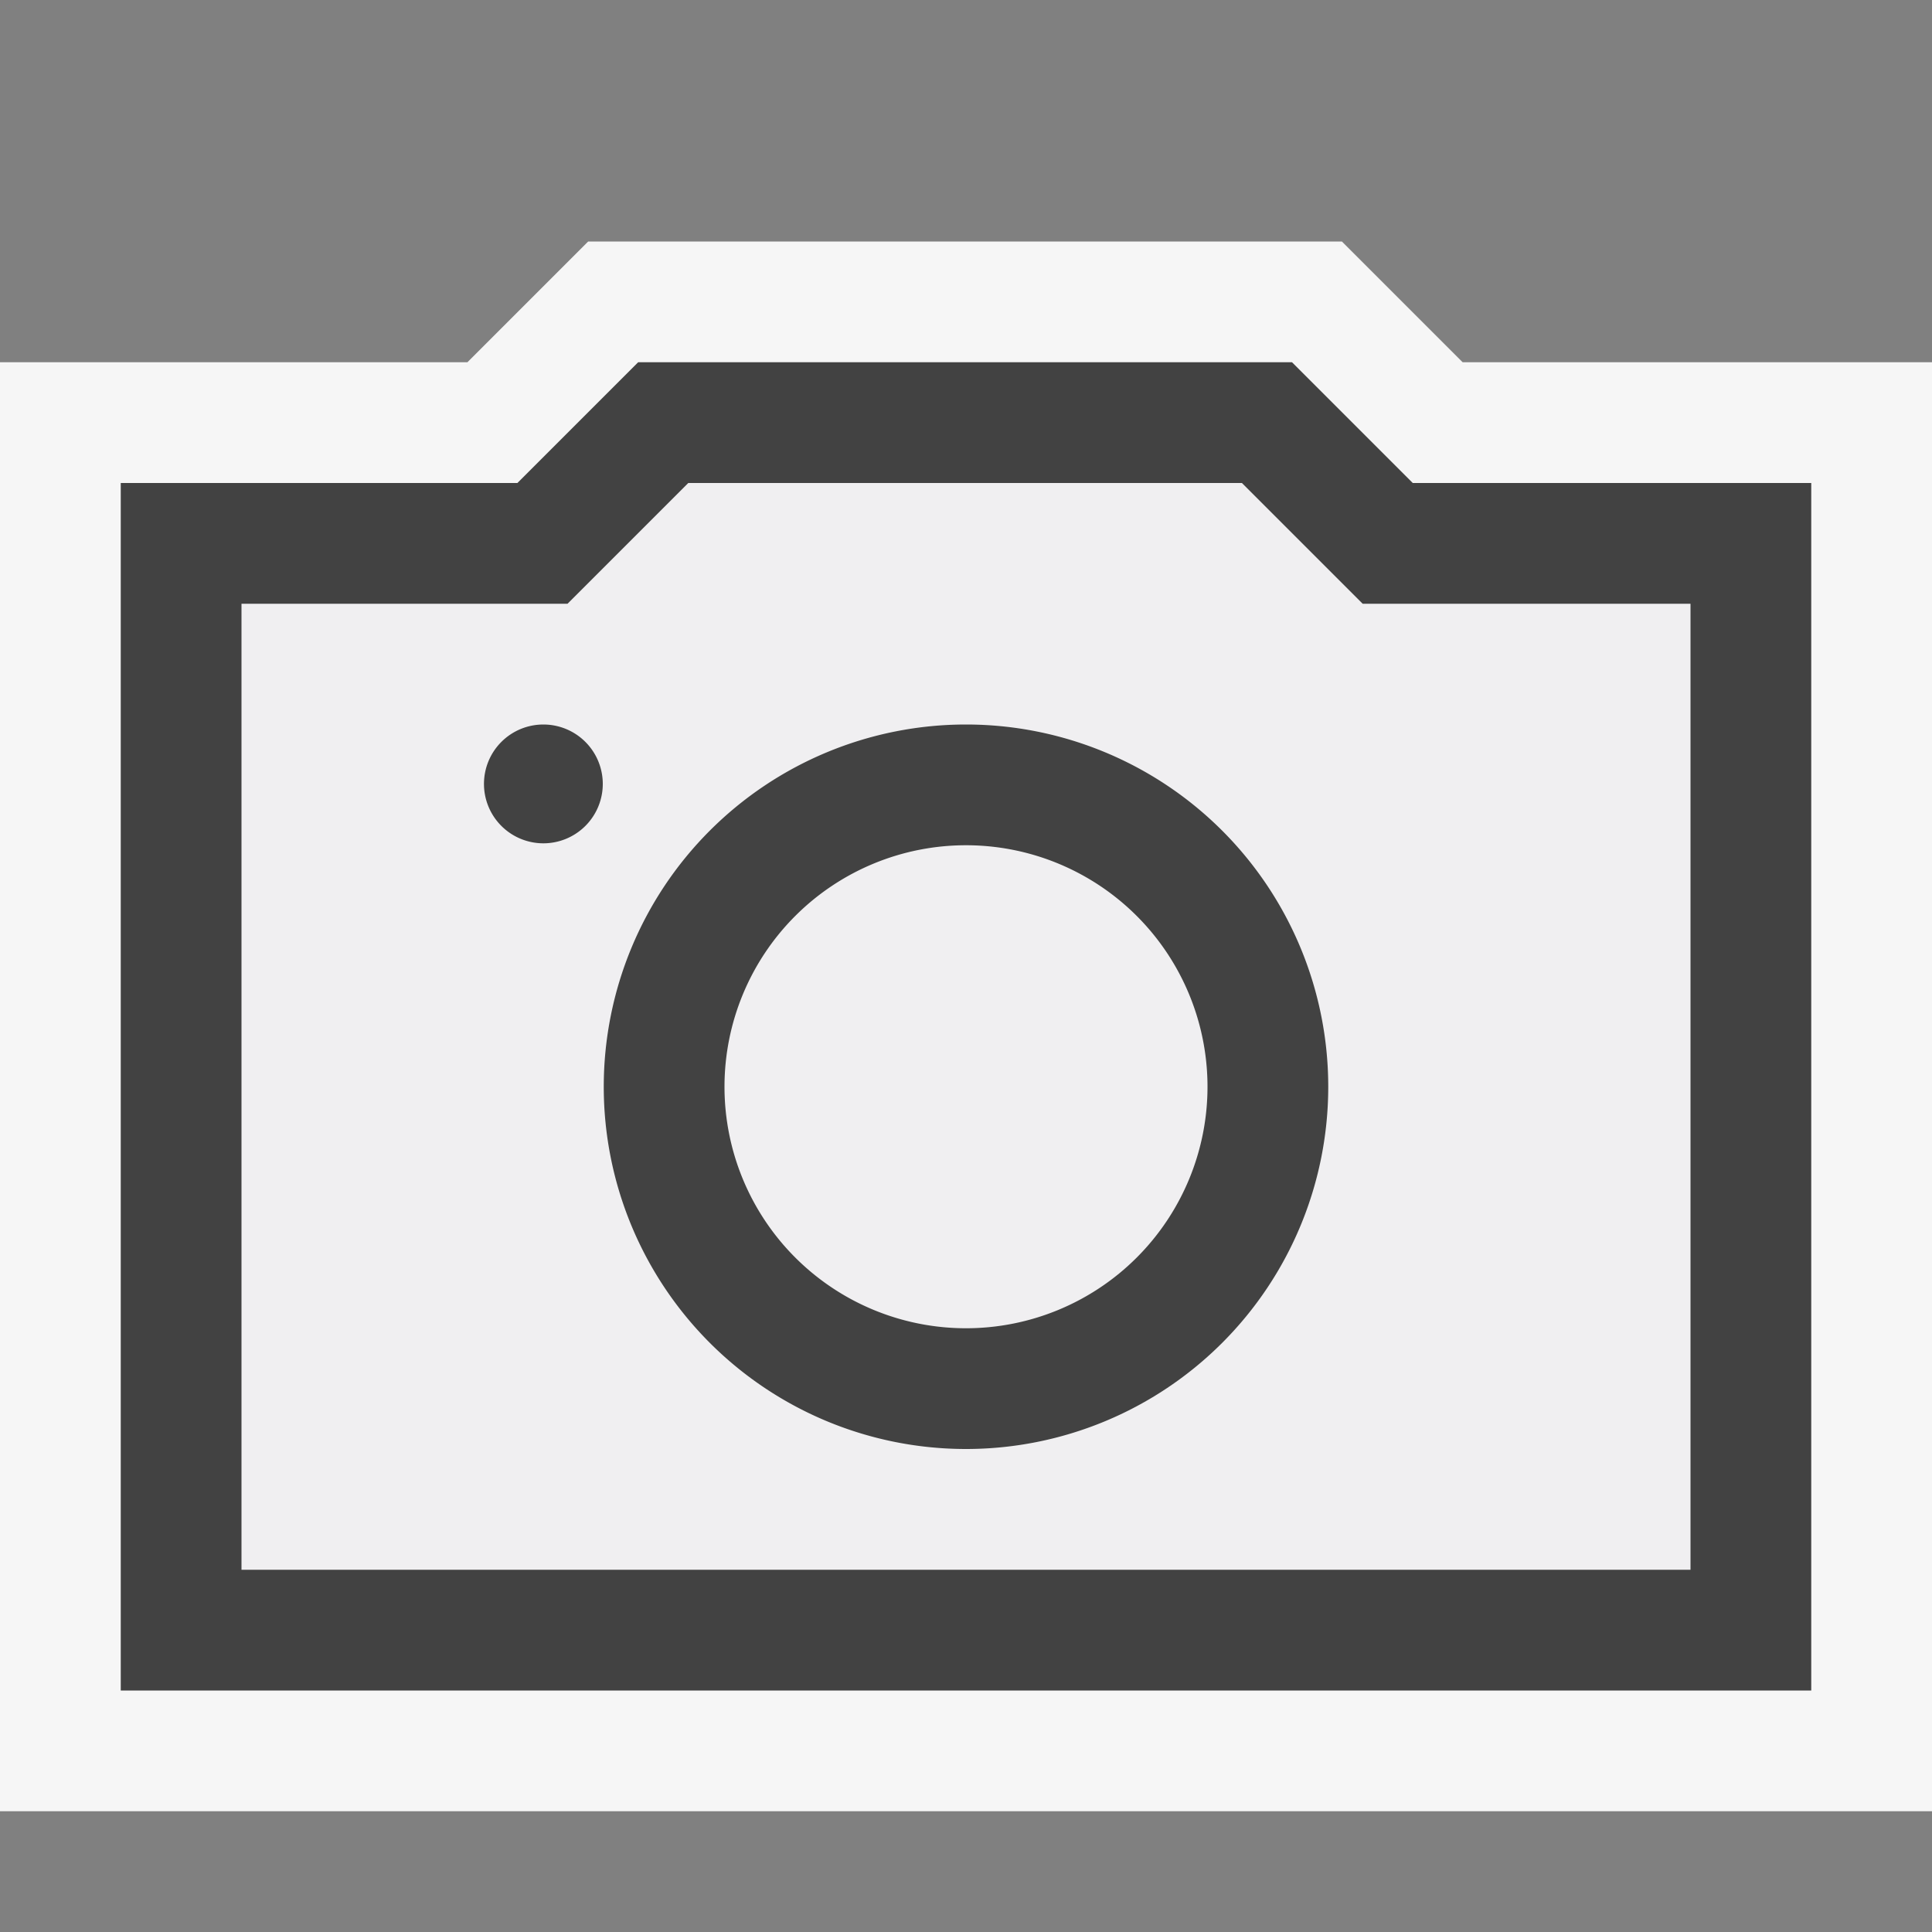 <svg xmlns="http://www.w3.org/2000/svg" viewBox="0 0 16 16"><rect x="0" y="0" width="16" height="16" fill="#808080" stroke="none"/><defs><style>.icon-canvas-transparent,.icon-vs-out{fill:#f6f6f6;}.icon-canvas-transparent{opacity:0;}.icon-vs-fg{fill:#f0eff1;}.icon-vs-bg{fill:#424242;}</style></defs><title>CameraOutline_16x</title><g id="canvas"><path class="icon-canvas-transparent" d="M16,16H0V0H16Z"/></g><g id="outline"><path class="icon-vs-out" d="M0,15V3H3.871l1-1h6.242l1,1H16V15Z"/></g><g id="iconFg"><path class="icon-vs-fg" d="M10,9A2,2,0,1,1,8,7,2,2,0,0,1,10,9Zm4-4v8H2V5H4.7l1-1h4.585l1,1ZM4.992,6.492a.492.492,0,1,0-.492.491A.492.492,0,0,0,4.992,6.492ZM11,9a3,3,0,1,0-3,3A3,3,0,0,0,11,9Z"/></g><g id="iconBg"><path class="icon-vs-bg" d="M15,14H1V4H4.285l1-1H10.7l1,1H15ZM2,13H14V5H11.285l-1-1H5.7l-1,1H2Zm6-1a3,3,0,1,1,3-3A3,3,0,0,1,8,12ZM8,7a2,2,0,1,0,2,2A2,2,0,0,0,8,7ZM4.5,6a.492.492,0,1,0,.492.492A.492.492,0,0,0,4.5,6Z"/></g></svg>